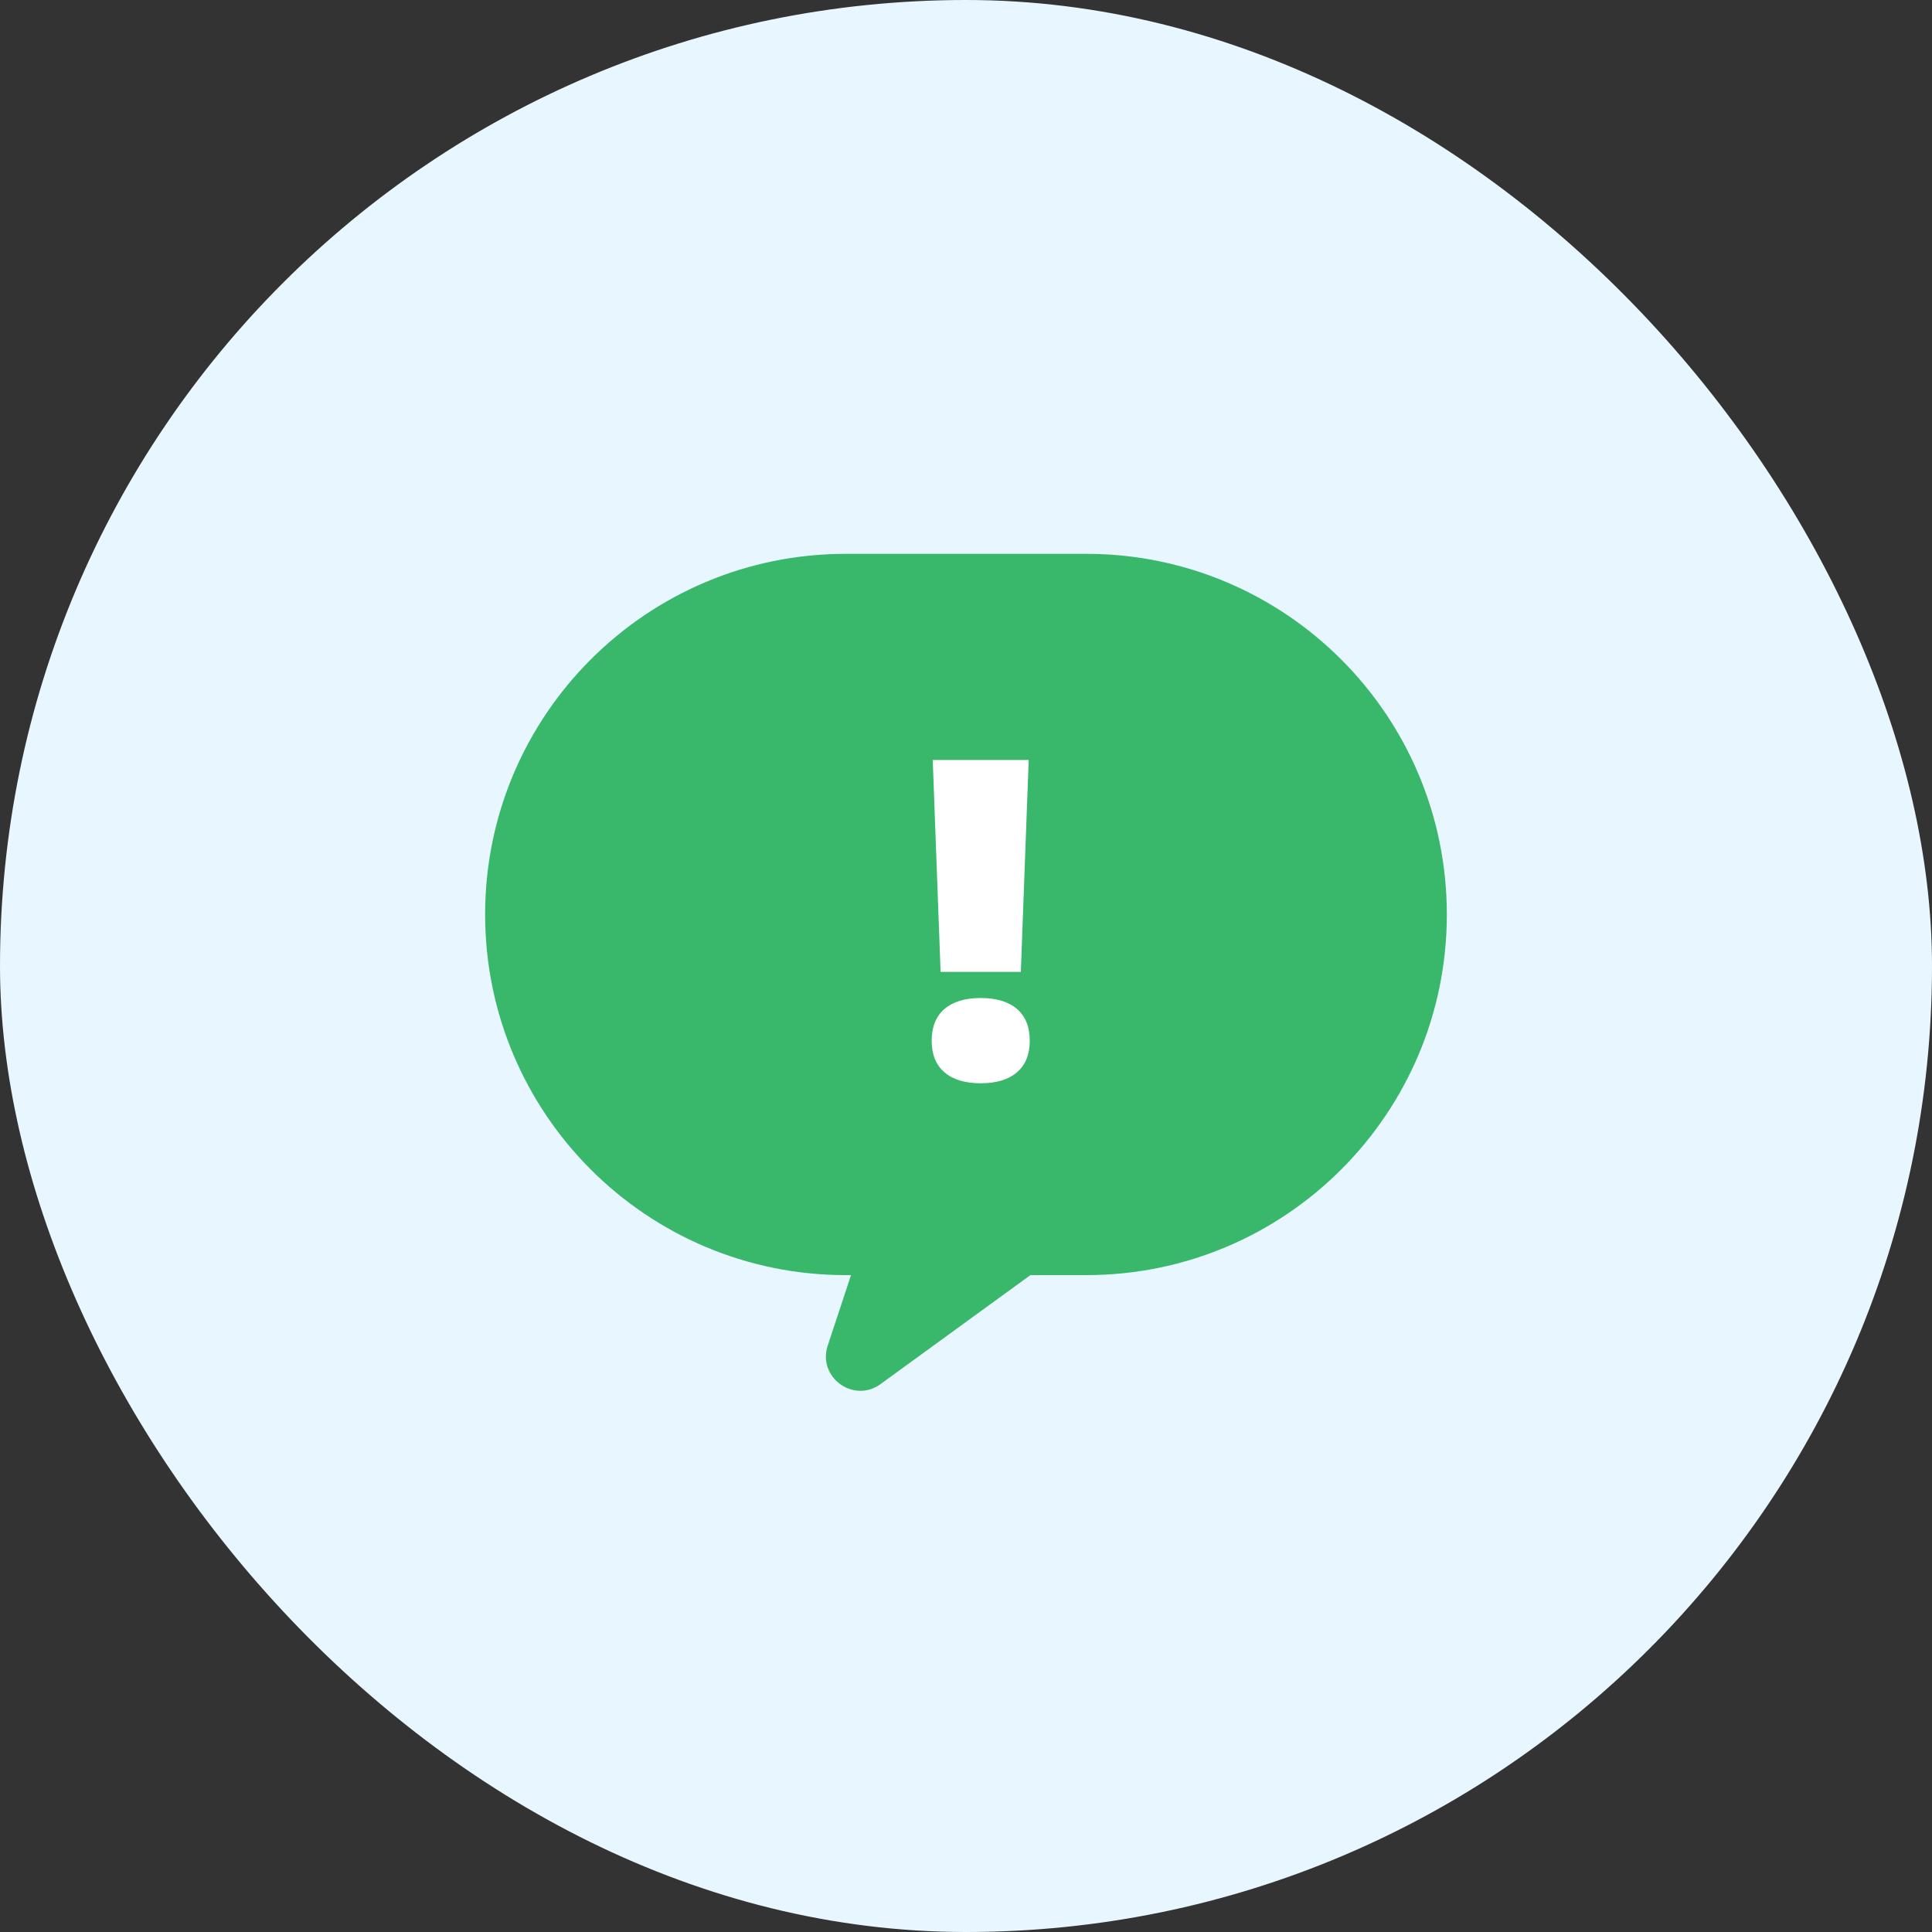 <svg width="60" height="60" viewBox="0 0 60 60" fill="none" xmlns="http://www.w3.org/2000/svg">
<rect x="0" y="0" width="60" height="60" fill="#333333" stroke="none"/>
<rect width="60" height="60" rx="30" fill="#E8F7FF"/>
<path fill-rule="evenodd" clip-rule="evenodd" d="M26.266 17.2C20.081 17.2 15.066 22.215 15.066 28.4C15.066 34.586 20.081 39.6 26.266 39.6H26.429L25.706 41.787C25.381 42.771 26.508 43.594 27.346 42.984L32 39.6H33.733C39.919 39.6 44.933 34.586 44.933 28.4C44.933 22.215 39.919 17.2 33.733 17.2H26.266Z" fill="#39B76B"/>
<path fill-rule="evenodd" clip-rule="evenodd" d="M31.947 23.601L31.703 30.182H29.211L28.967 23.601H31.947ZM31.584 33.3C31.32 33.528 30.945 33.642 30.457 33.642C29.97 33.642 29.594 33.528 29.33 33.3C29.066 33.072 28.934 32.746 28.934 32.321C28.934 31.893 29.066 31.564 29.33 31.336C29.594 31.108 29.97 30.994 30.457 30.994C30.945 30.994 31.32 31.108 31.584 31.336C31.848 31.564 31.98 31.893 31.98 32.321C31.98 32.746 31.848 33.072 31.584 33.3Z" fill="white"/>
</svg>
